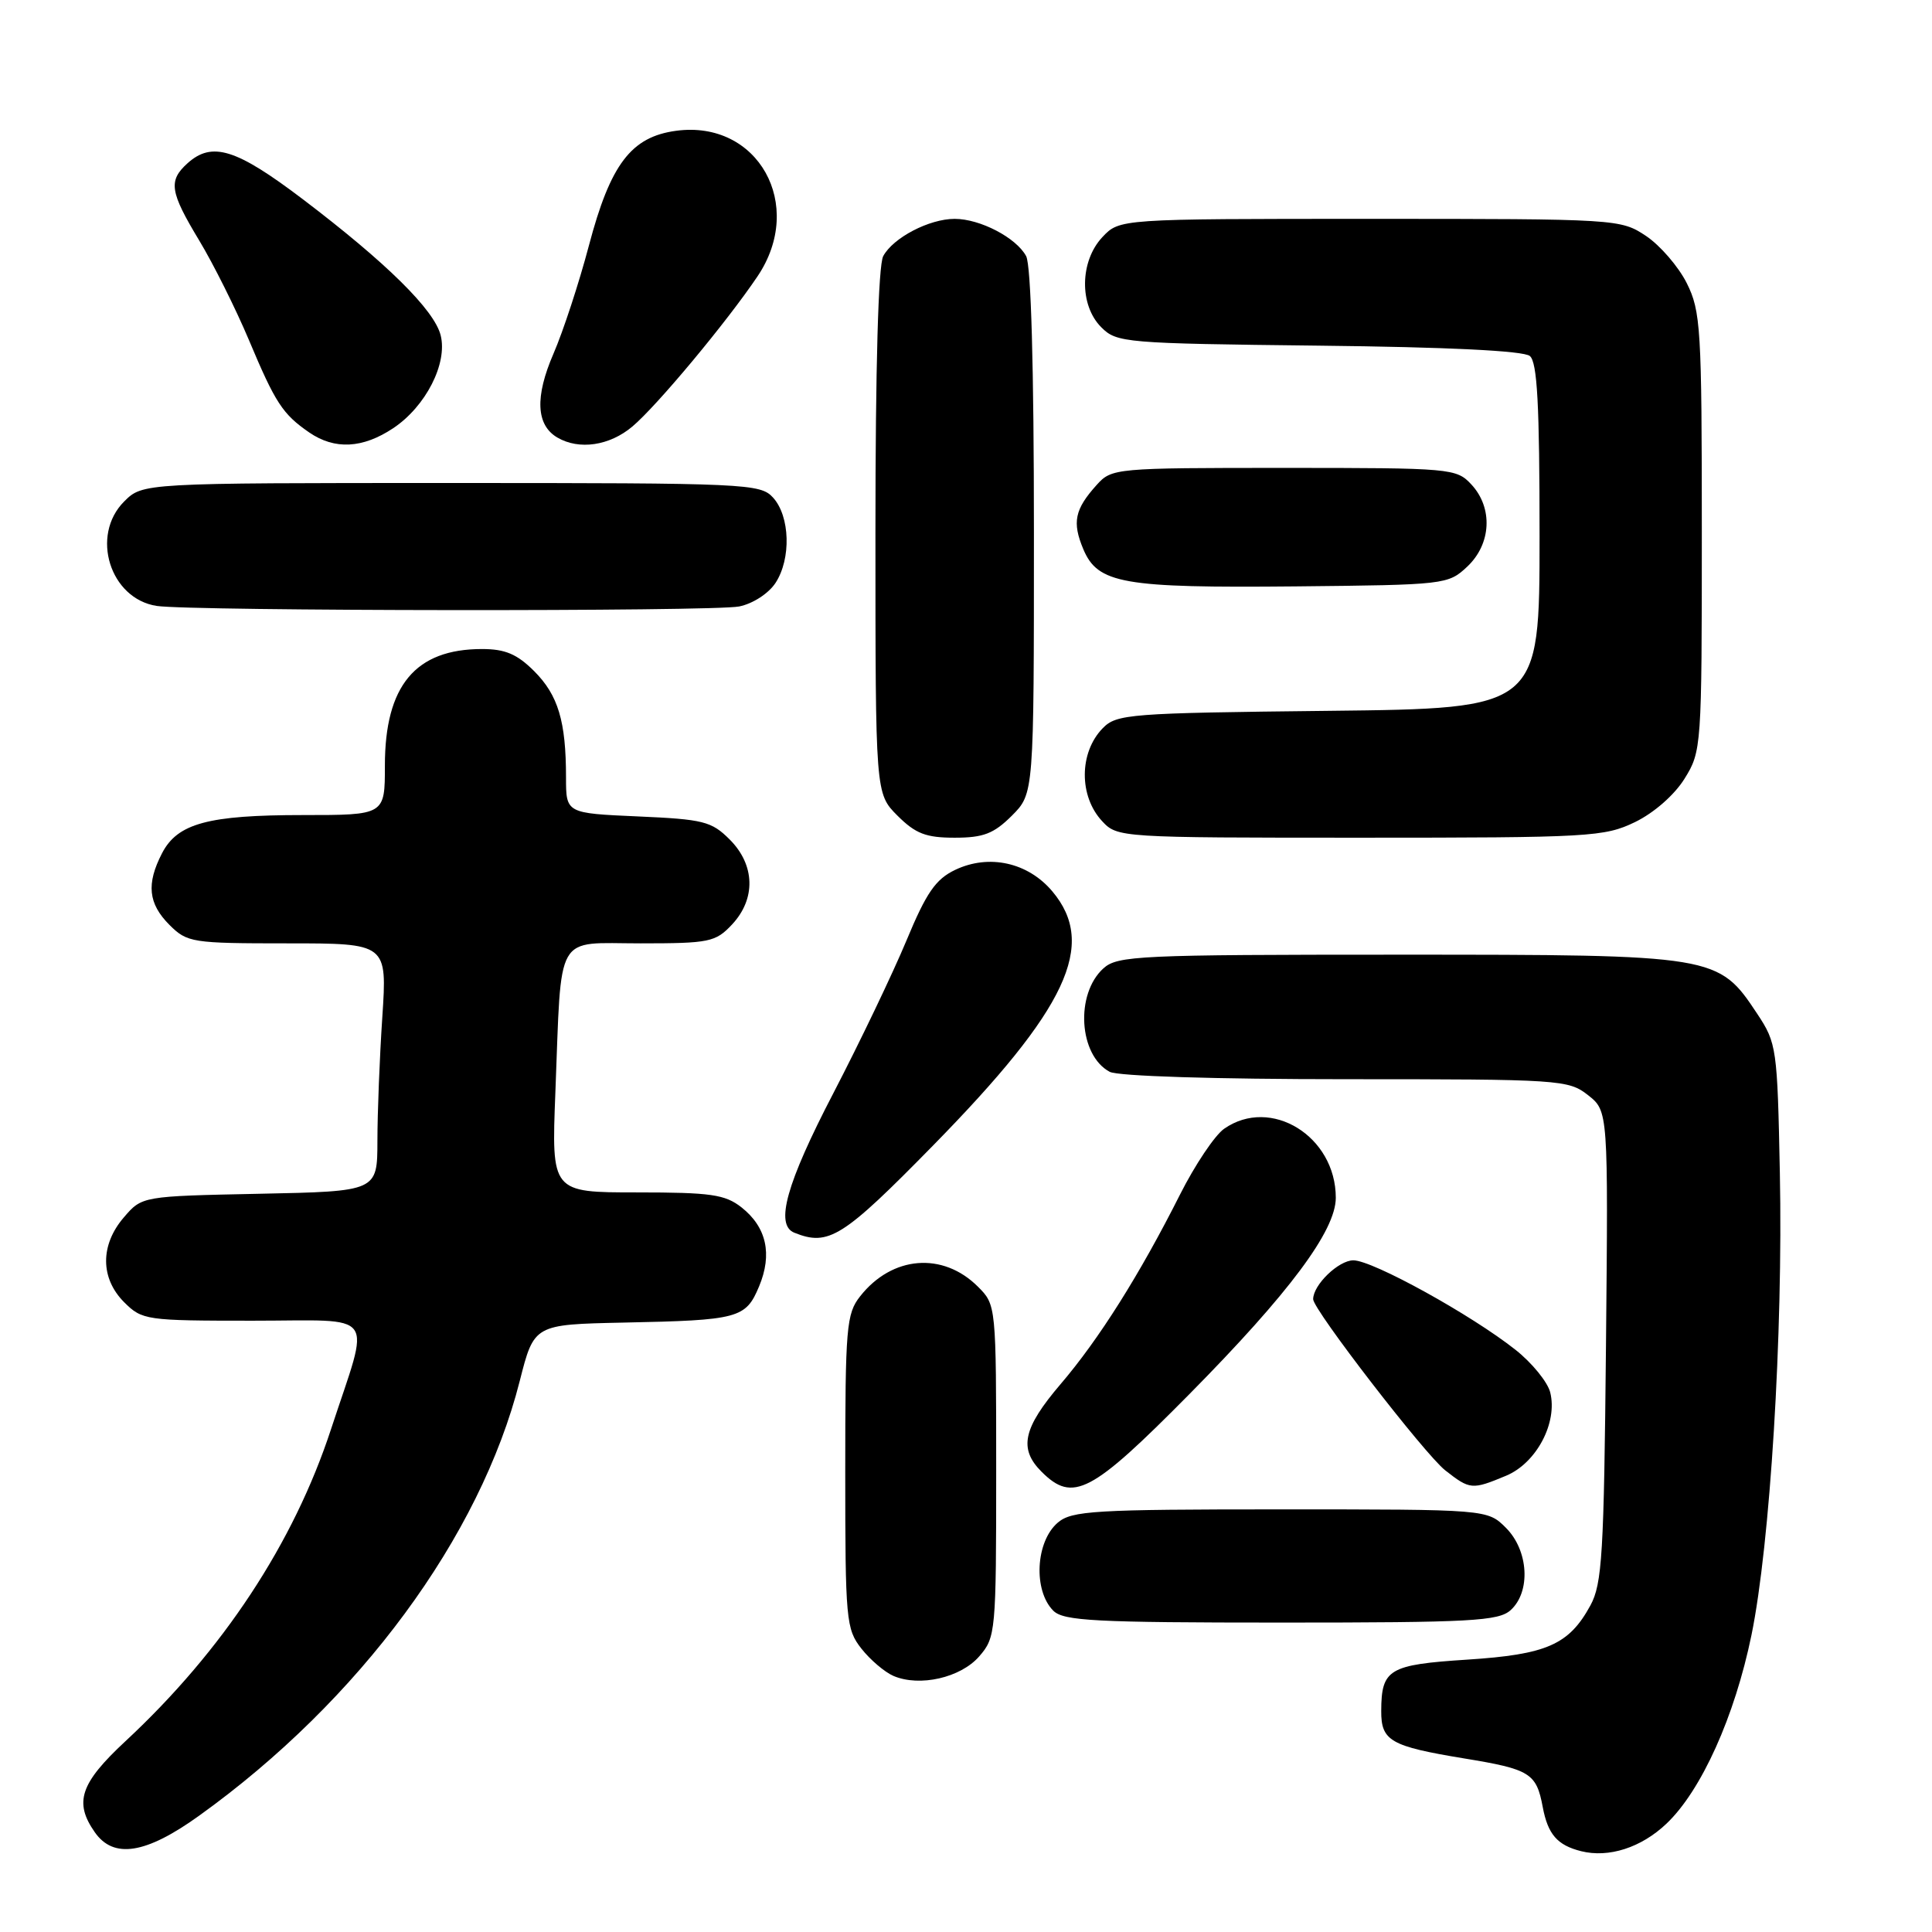 <?xml version="1.0" encoding="UTF-8" standalone="no"?>
<!DOCTYPE svg PUBLIC "-//W3C//DTD SVG 1.1//EN" "http://www.w3.org/Graphics/SVG/1.1/DTD/svg11.dtd" >
<svg xmlns="http://www.w3.org/2000/svg" xmlns:xlink="http://www.w3.org/1999/xlink" version="1.1" viewBox="0 0 256 256">
 <g >
 <path fill="currentColor"
d=" M 220.81 241.65 C 225.44 237.26 229.86 227.44 232.08 216.65 C 234.55 204.62 236.27 176.73 235.84 155.42 C 235.51 138.88 235.42 138.22 232.84 134.33 C 227.68 126.55 227.41 126.50 185.36 126.50 C 150.92 126.50 148.07 126.63 146.21 128.31 C 142.45 131.71 142.94 139.83 147.04 142.02 C 148.11 142.60 161.01 143.00 178.30 143.00 C 206.74 143.00 207.82 143.07 210.42 145.11 C 213.10 147.23 213.10 147.23 212.80 178.36 C 212.53 205.91 212.30 209.87 210.73 212.74 C 207.89 217.94 204.95 219.23 194.41 219.91 C 184.02 220.58 183.04 221.17 183.02 226.71 C 183.00 230.68 184.24 231.39 194.00 233.00 C 202.75 234.43 203.58 234.95 204.42 239.44 C 205.10 243.06 206.35 244.50 209.50 245.29 C 213.17 246.21 217.47 244.82 220.81 241.65 Z  M 26.37 240.60 C 47.62 225.35 63.63 203.65 68.87 182.98 C 70.77 175.50 70.77 175.50 82.63 175.25 C 97.89 174.94 98.81 174.69 100.58 170.46 C 102.37 166.18 101.57 162.60 98.25 159.98 C 96.07 158.27 94.19 158.00 84.40 158.00 C 73.07 158.00 73.07 158.00 73.59 144.75 C 74.43 123.21 73.41 125.00 84.87 125.00 C 94.00 125.00 94.81 124.83 96.99 122.51 C 100.18 119.11 100.06 114.61 96.69 111.24 C 94.28 108.83 93.21 108.56 84.52 108.18 C 75.00 107.76 75.00 107.76 75.00 103.01 C 75.00 95.57 73.96 92.12 70.79 88.94 C 68.52 86.67 66.94 86.00 63.87 86.00 C 55.04 86.00 51.00 90.85 51.00 101.45 C 51.00 108.00 51.00 108.00 40.15 108.00 C 27.57 108.00 23.52 109.10 21.47 113.06 C 19.37 117.12 19.64 119.73 22.45 122.55 C 24.81 124.90 25.43 125.00 38.11 125.00 C 51.30 125.00 51.30 125.00 50.66 134.75 C 50.30 140.11 50.01 147.51 50.01 151.18 C 50.00 157.86 50.00 157.86 34.41 158.18 C 18.82 158.50 18.82 158.50 16.41 161.31 C 13.26 164.97 13.28 169.37 16.45 172.55 C 18.84 174.93 19.34 175.00 33.47 175.00 C 50.26 175.00 49.11 173.40 43.86 189.38 C 38.91 204.48 29.53 218.72 16.62 230.72 C 10.63 236.29 9.78 238.81 12.56 242.78 C 15.05 246.34 19.32 245.67 26.37 240.60 Z  M 129.75 219.48 C 131.94 216.96 132.00 216.27 132.00 194.90 C 132.00 172.99 131.99 172.90 129.59 170.50 C 124.93 165.84 118.20 166.39 113.97 171.77 C 112.15 174.07 112.00 175.90 112.00 195.00 C 112.00 214.66 112.11 215.87 114.14 218.45 C 115.31 219.94 117.23 221.57 118.39 222.07 C 121.86 223.55 127.29 222.31 129.75 219.48 Z  M 200.17 213.35 C 202.86 210.91 202.55 205.46 199.55 202.45 C 197.09 200.00 197.09 200.00 169.66 200.00 C 144.98 200.00 142.02 200.18 140.17 201.75 C 137.22 204.26 136.89 210.75 139.57 213.43 C 140.93 214.78 145.08 215.00 169.74 215.00 C 194.95 215.00 198.56 214.80 200.17 213.35 Z  M 157.58 184.75 C 170.83 171.34 177.00 163.07 177.00 158.71 C 177.00 150.56 168.39 145.24 162.20 149.57 C 160.96 150.44 158.33 154.37 156.35 158.30 C 151.02 168.88 145.62 177.46 140.52 183.42 C 135.56 189.23 134.96 191.96 138.00 195.00 C 142.16 199.16 144.58 197.90 157.58 184.75 Z  M 199.57 195.54 C 203.59 193.86 206.42 188.51 205.41 184.49 C 205.06 183.12 203.00 180.59 200.83 178.87 C 194.98 174.23 181.88 167.00 179.33 167.00 C 177.37 167.00 174.00 170.25 174.00 172.15 C 174.00 173.54 188.77 192.67 191.49 194.82 C 194.78 197.40 195.04 197.43 199.57 195.54 Z  M 123.67 151.75 C 141.42 133.64 145.39 125.18 139.44 118.11 C 136.21 114.27 131.05 113.13 126.57 115.26 C 123.97 116.50 122.74 118.29 120.10 124.65 C 118.30 128.97 113.95 138.06 110.42 144.86 C 104.19 156.84 102.67 162.30 105.25 163.34 C 109.80 165.17 111.66 164.00 123.67 151.75 Z  M 134.08 108.08 C 137.00 105.15 137.00 105.15 137.00 70.51 C 137.00 48.66 136.62 35.16 135.97 33.94 C 134.66 31.50 129.87 29.00 126.50 29.00 C 123.13 29.00 118.34 31.50 117.03 33.94 C 116.38 35.16 116.00 48.66 116.00 70.51 C 116.00 105.15 116.00 105.15 118.92 108.08 C 121.32 110.47 122.69 111.00 126.50 111.00 C 130.31 111.00 131.68 110.47 134.08 108.08 Z  M 216.65 108.93 C 219.16 107.71 221.87 105.34 223.21 103.18 C 225.46 99.57 225.50 98.98 225.50 70.50 C 225.50 43.50 225.36 41.23 223.50 37.51 C 222.40 35.32 219.97 32.51 218.10 31.26 C 214.74 29.03 214.32 29.00 181.53 29.00 C 148.35 29.00 148.35 29.00 146.07 31.42 C 143.07 34.62 142.99 40.44 145.93 43.37 C 147.97 45.42 149.05 45.51 174.73 45.80 C 191.85 45.99 201.87 46.48 202.71 47.17 C 203.70 47.99 204.00 53.61 204.00 71.06 C 204.00 93.88 204.00 93.88 176.03 94.19 C 149.59 94.48 147.95 94.61 146.11 96.50 C 142.98 99.71 142.95 105.50 146.04 108.81 C 148.05 110.98 148.44 111.00 180.22 111.00 C 210.69 111.00 212.59 110.89 216.65 108.93 Z  M 97.94 80.36 C 99.75 80.00 101.84 78.64 102.76 77.24 C 104.85 74.05 104.69 68.42 102.44 65.94 C 100.76 64.08 98.97 64.00 59.80 64.00 C 18.91 64.00 18.91 64.00 16.45 66.45 C 11.95 70.96 14.57 79.34 20.77 80.29 C 25.33 80.98 94.52 81.05 97.94 80.36 Z  M 194.42 75.08 C 197.61 72.08 197.85 67.29 194.96 64.19 C 192.98 62.06 192.29 62.00 170.14 62.00 C 147.77 62.00 147.31 62.04 145.32 64.25 C 142.40 67.49 142.05 69.20 143.54 72.76 C 145.47 77.34 148.76 77.92 171.67 77.70 C 191.52 77.50 191.88 77.46 194.42 75.08 Z  M 52.10 56.74 C 56.41 53.87 59.33 48.16 58.39 44.43 C 57.55 41.07 51.23 34.83 40.10 26.38 C 31.29 19.70 28.09 18.70 24.83 21.65 C 22.28 23.96 22.51 25.42 26.40 31.87 C 28.27 34.97 31.22 40.88 32.96 45.00 C 36.49 53.41 37.44 54.86 40.97 57.30 C 44.35 59.62 48.05 59.43 52.10 56.74 Z  M 83.79 56.52 C 87.05 53.78 96.30 42.67 100.38 36.61 C 106.75 27.15 100.44 15.87 89.59 17.33 C 83.63 18.13 80.88 21.75 78.03 32.55 C 76.73 37.47 74.62 43.91 73.34 46.86 C 70.86 52.58 71.03 56.33 73.86 57.98 C 76.74 59.66 80.76 59.07 83.79 56.52 Z "/>
</g>
</svg>